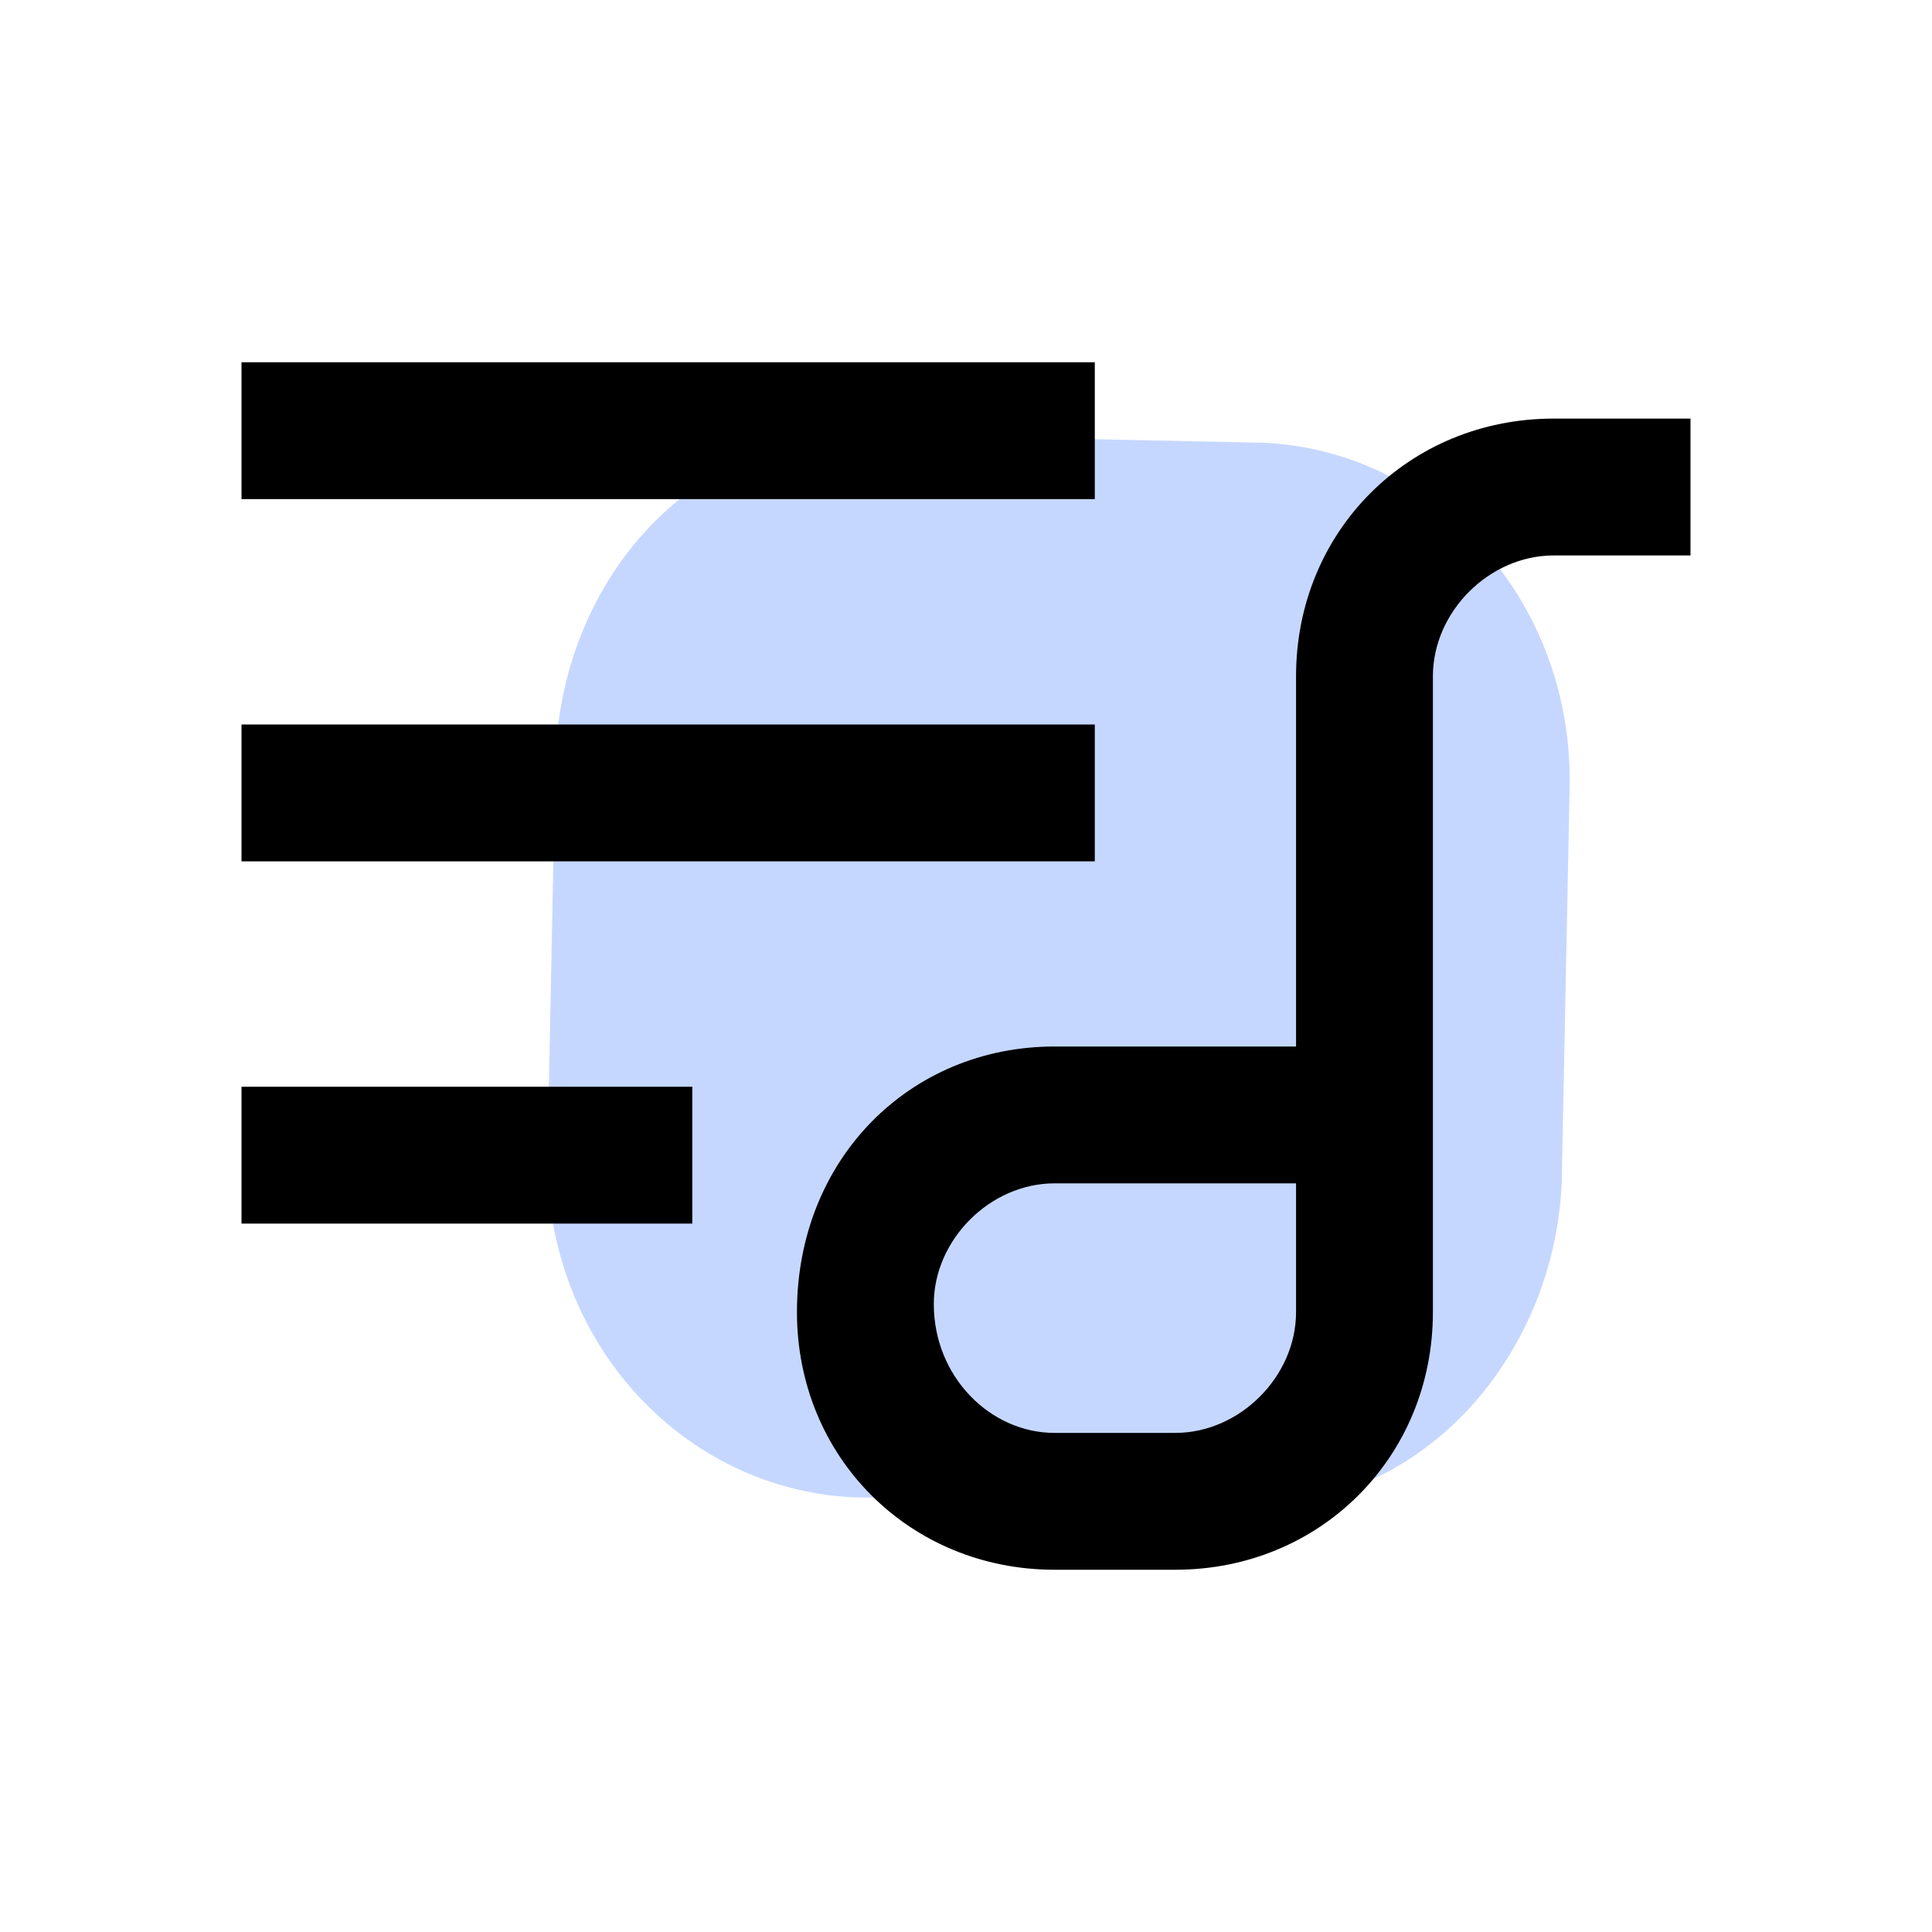 <?xml version="1.0" encoding="utf-8"?>
<!-- Generator: Adobe Illustrator 25.4.1, SVG Export Plug-In . SVG Version: 6.00 Build 0)  -->
<svg version="1.1" id="Layer_1" xmlns="http://www.w3.org/2000/svg" xmlns:xlink="http://www.w3.org/1999/xlink" x="0px" y="0px"
	 viewBox="0 0 24 24" style="enable-background:new 0 0 24 24;" xml:space="preserve">
<style type="text/css">
	.st0{fill:#C6D7FF;}
</style>
<path class="st0" d="M15.4,18.7l-4.8-0.1c-2.1-0.1-3.8-1.9-3.8-4.2l0.1-5c0.1-2.3,1.8-4.1,4-4l4.8,0.1c2.1,0.1,3.8,1.9,3.8,4.2
	l-0.1,5C19.3,16.9,17.6,18.8,15.4,18.7z"/>
<g>
	<path d="M19.3,5.2c-1.8,0-3.2,1.4-3.2,3.2V13h-3c-1.8,0-3.2,1.4-3.2,3.3c0,1.8,1.4,3.2,3.2,3.2h1.5c1.8,0,3.2-1.4,3.2-3.2v-2.4V13
		V8.4c0-0.8,0.7-1.5,1.5-1.5H21V5.2H19.3z M16.1,16.3c0,0.8-0.7,1.5-1.5,1.5h-1.5c-0.8,0-1.5-0.7-1.5-1.6c0-0.8,0.7-1.5,1.5-1.5h3
		V16.3z"/>
	<rect x="3" y="4.5" width="10.6" height="1.7"/>
	<rect x="3" y="9" width="10.6" height="1.7"/>
	<rect x="3" y="13.5" width="5.6" height="1.7"/>
</g>
</svg>
